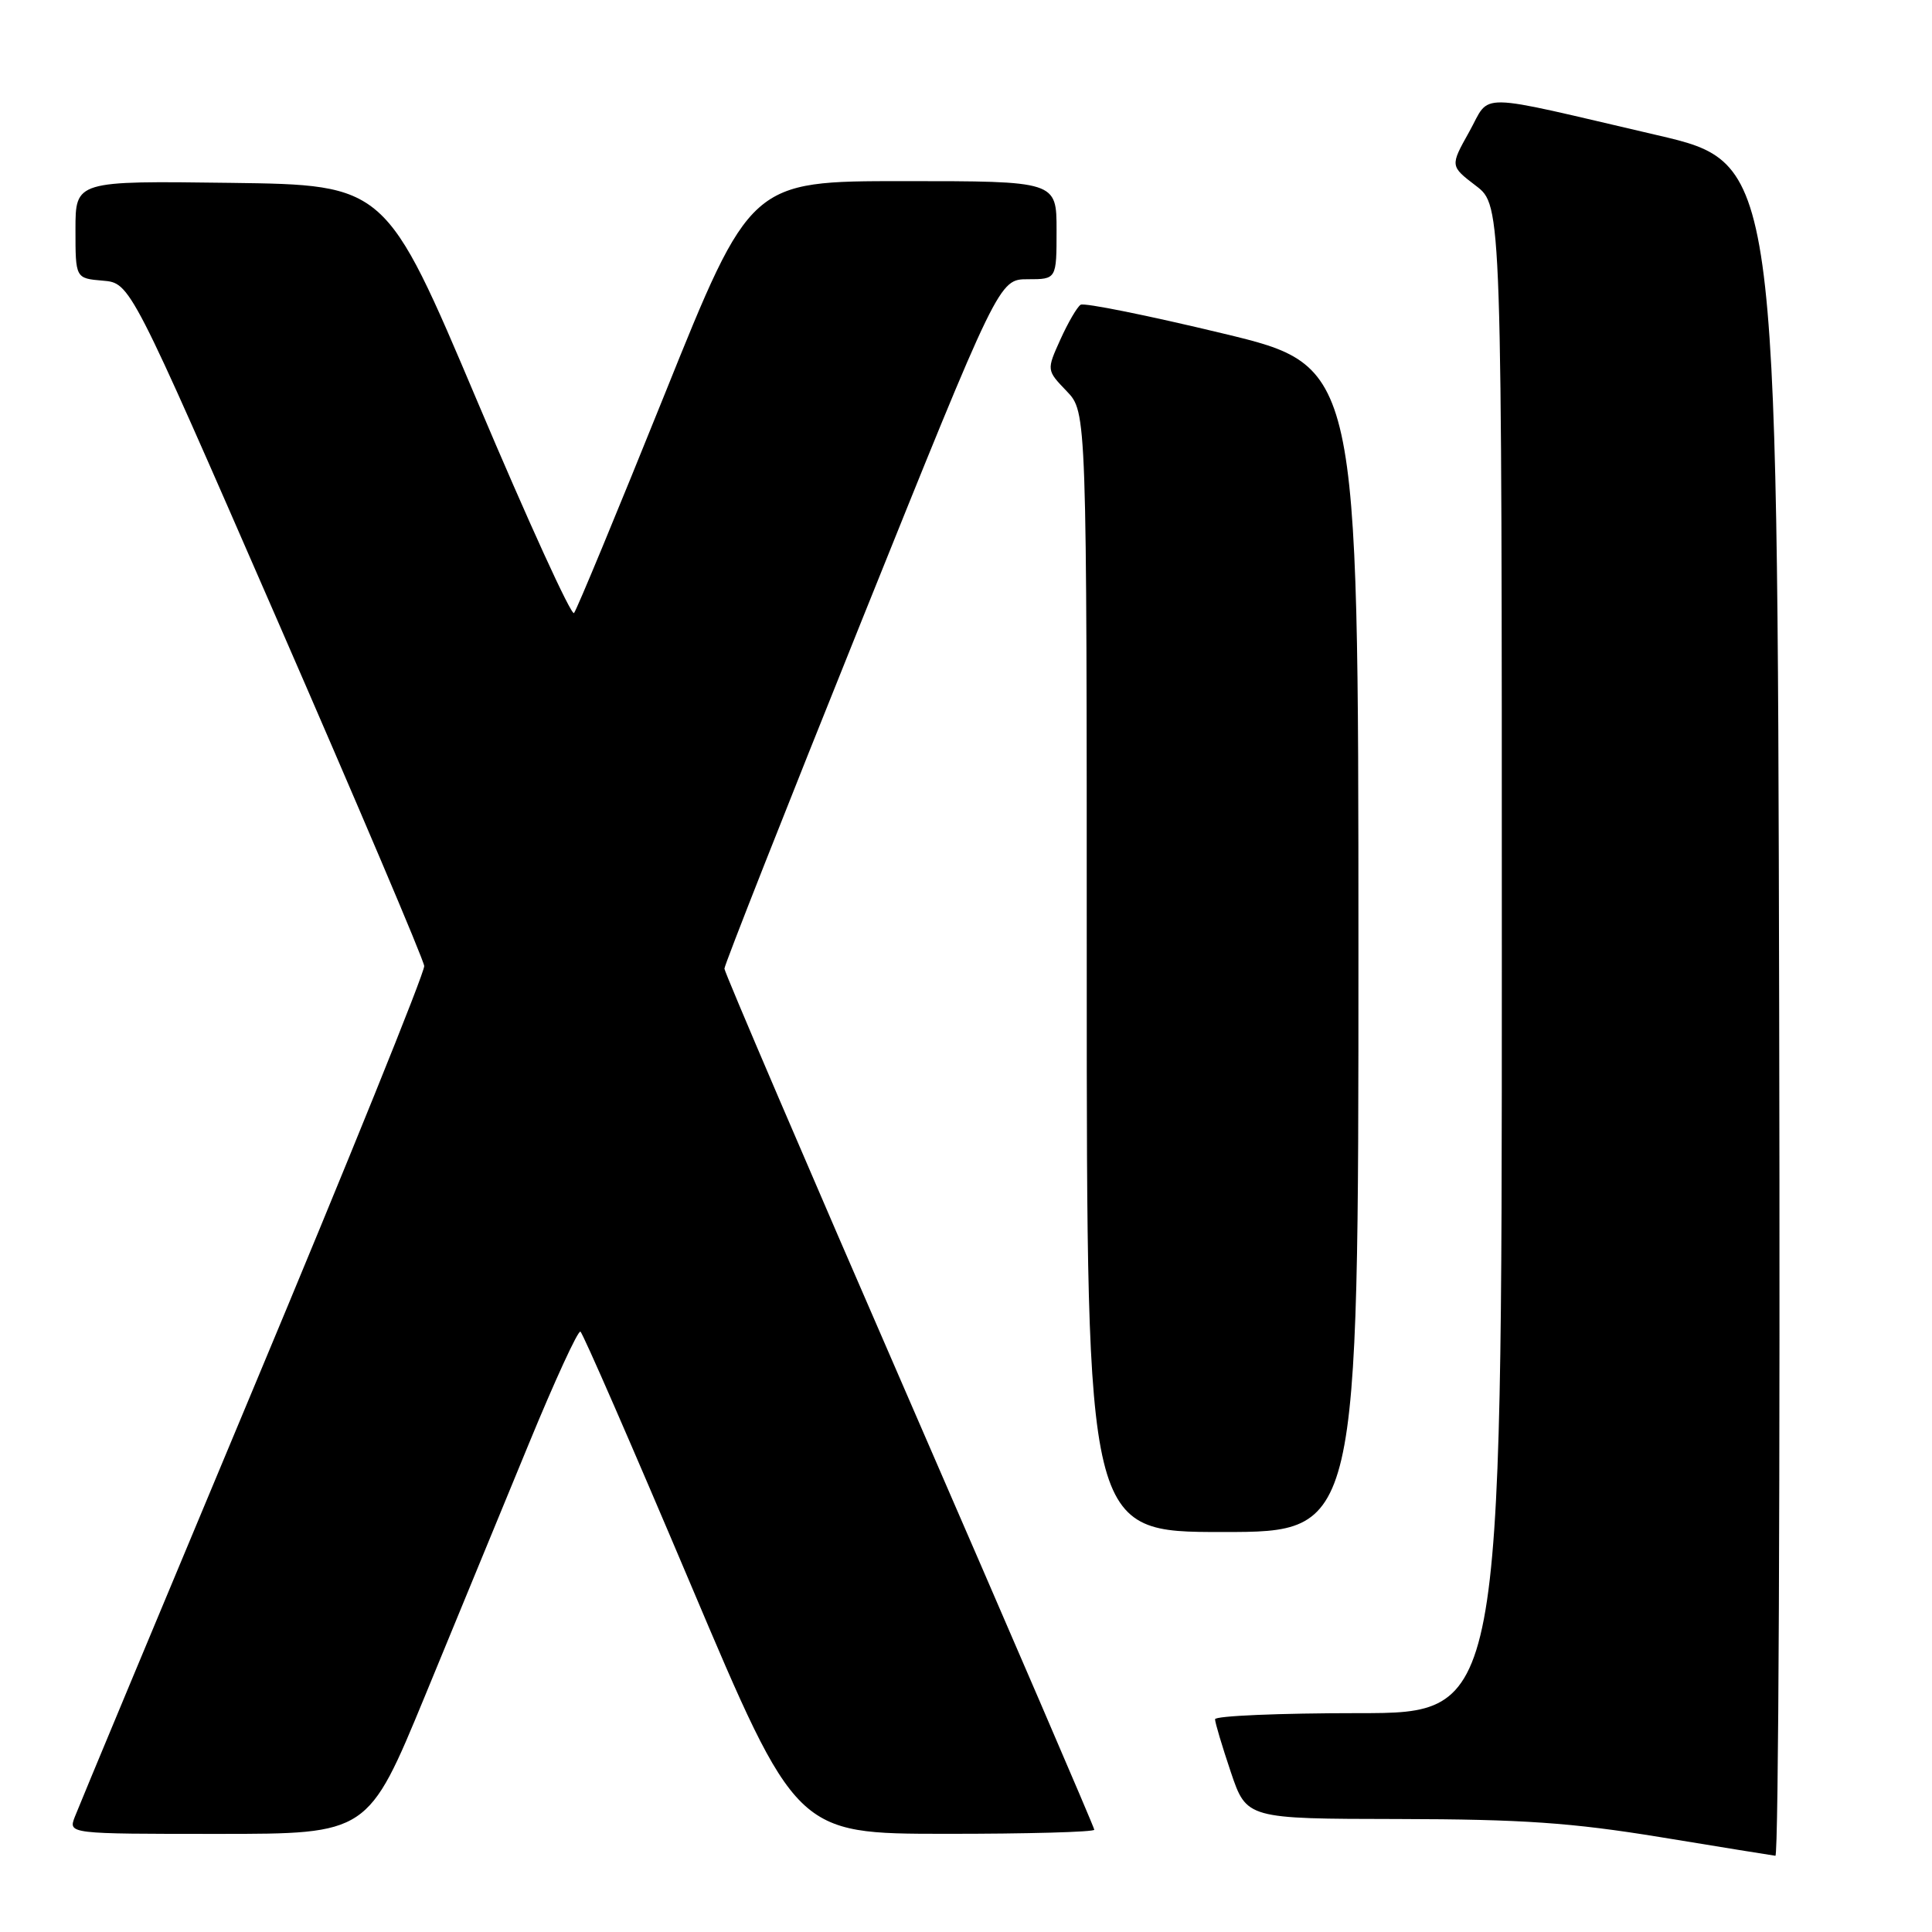 <?xml version="1.0" encoding="UTF-8" standalone="no"?>
<!DOCTYPE svg PUBLIC "-//W3C//DTD SVG 1.1//EN" "http://www.w3.org/Graphics/SVG/1.1/DTD/svg11.dtd" >
<svg xmlns="http://www.w3.org/2000/svg" xmlns:xlink="http://www.w3.org/1999/xlink" version="1.1" viewBox="0 0 256 256">
 <g >
 <path fill="currentColor"
d=" M 235.75 133.80 C 235.50 21.61 235.50 21.61 219.50 17.89 C 194.94 12.18 197.61 12.22 194.67 17.48 C 192.14 22.00 192.14 22.00 195.57 24.62 C 199.00 27.24 199.00 27.24 199.00 127.12 C 199.00 227.00 199.00 227.00 180.00 227.00 C 169.55 227.00 161.00 227.36 161.00 227.81 C 161.00 228.25 161.94 231.40 163.09 234.81 C 165.18 241.00 165.18 241.00 185.34 241.03 C 201.68 241.06 208.25 241.51 220.00 243.43 C 227.97 244.74 234.84 245.85 235.25 245.90 C 235.67 245.96 235.89 195.51 235.75 133.80 Z  M 56.30 224.75 C 60.44 214.71 66.64 199.66 70.08 191.29 C 73.52 182.93 76.59 176.25 76.91 176.45 C 77.24 176.65 83.80 191.71 91.50 209.90 C 105.50 242.98 105.50 242.98 125.25 242.99 C 136.11 243.00 145.00 242.75 145.00 242.45 C 145.00 242.15 133.97 216.54 120.50 185.55 C 107.02 154.56 95.99 128.82 95.99 128.35 C 95.98 127.88 104.16 107.14 114.17 82.25 C 132.37 37.00 132.37 37.00 136.19 37.00 C 140.00 37.00 140.00 37.00 140.00 30.50 C 140.00 24.00 140.00 24.00 119.72 24.00 C 99.44 24.00 99.44 24.00 88.07 52.25 C 81.81 67.79 76.41 80.83 76.06 81.23 C 75.71 81.64 69.96 69.04 63.27 53.23 C 51.11 24.50 51.11 24.50 30.55 24.23 C 10.00 23.96 10.00 23.96 10.00 30.42 C 10.00 36.88 10.00 36.88 13.63 37.19 C 17.27 37.50 17.27 37.50 36.67 82.00 C 47.34 106.48 56.14 127.17 56.21 128.00 C 56.29 128.82 46.10 154.02 33.56 184.00 C 21.03 213.98 10.38 239.51 9.91 240.75 C 9.05 243.00 9.05 243.00 28.91 243.00 C 48.77 243.00 48.77 243.00 56.30 224.75 Z  M 180.00 125.75 C 179.99 48.50 179.99 48.50 162.02 44.18 C 152.13 41.80 143.66 40.09 143.19 40.38 C 142.73 40.67 141.52 42.74 140.51 44.98 C 138.67 49.05 138.67 49.05 141.34 51.83 C 144.00 54.61 144.00 54.61 144.00 128.80 C 144.00 203.00 144.00 203.00 162.00 203.00 C 180.00 203.00 180.00 203.00 180.00 125.75 Z "/>
</g>
</svg>